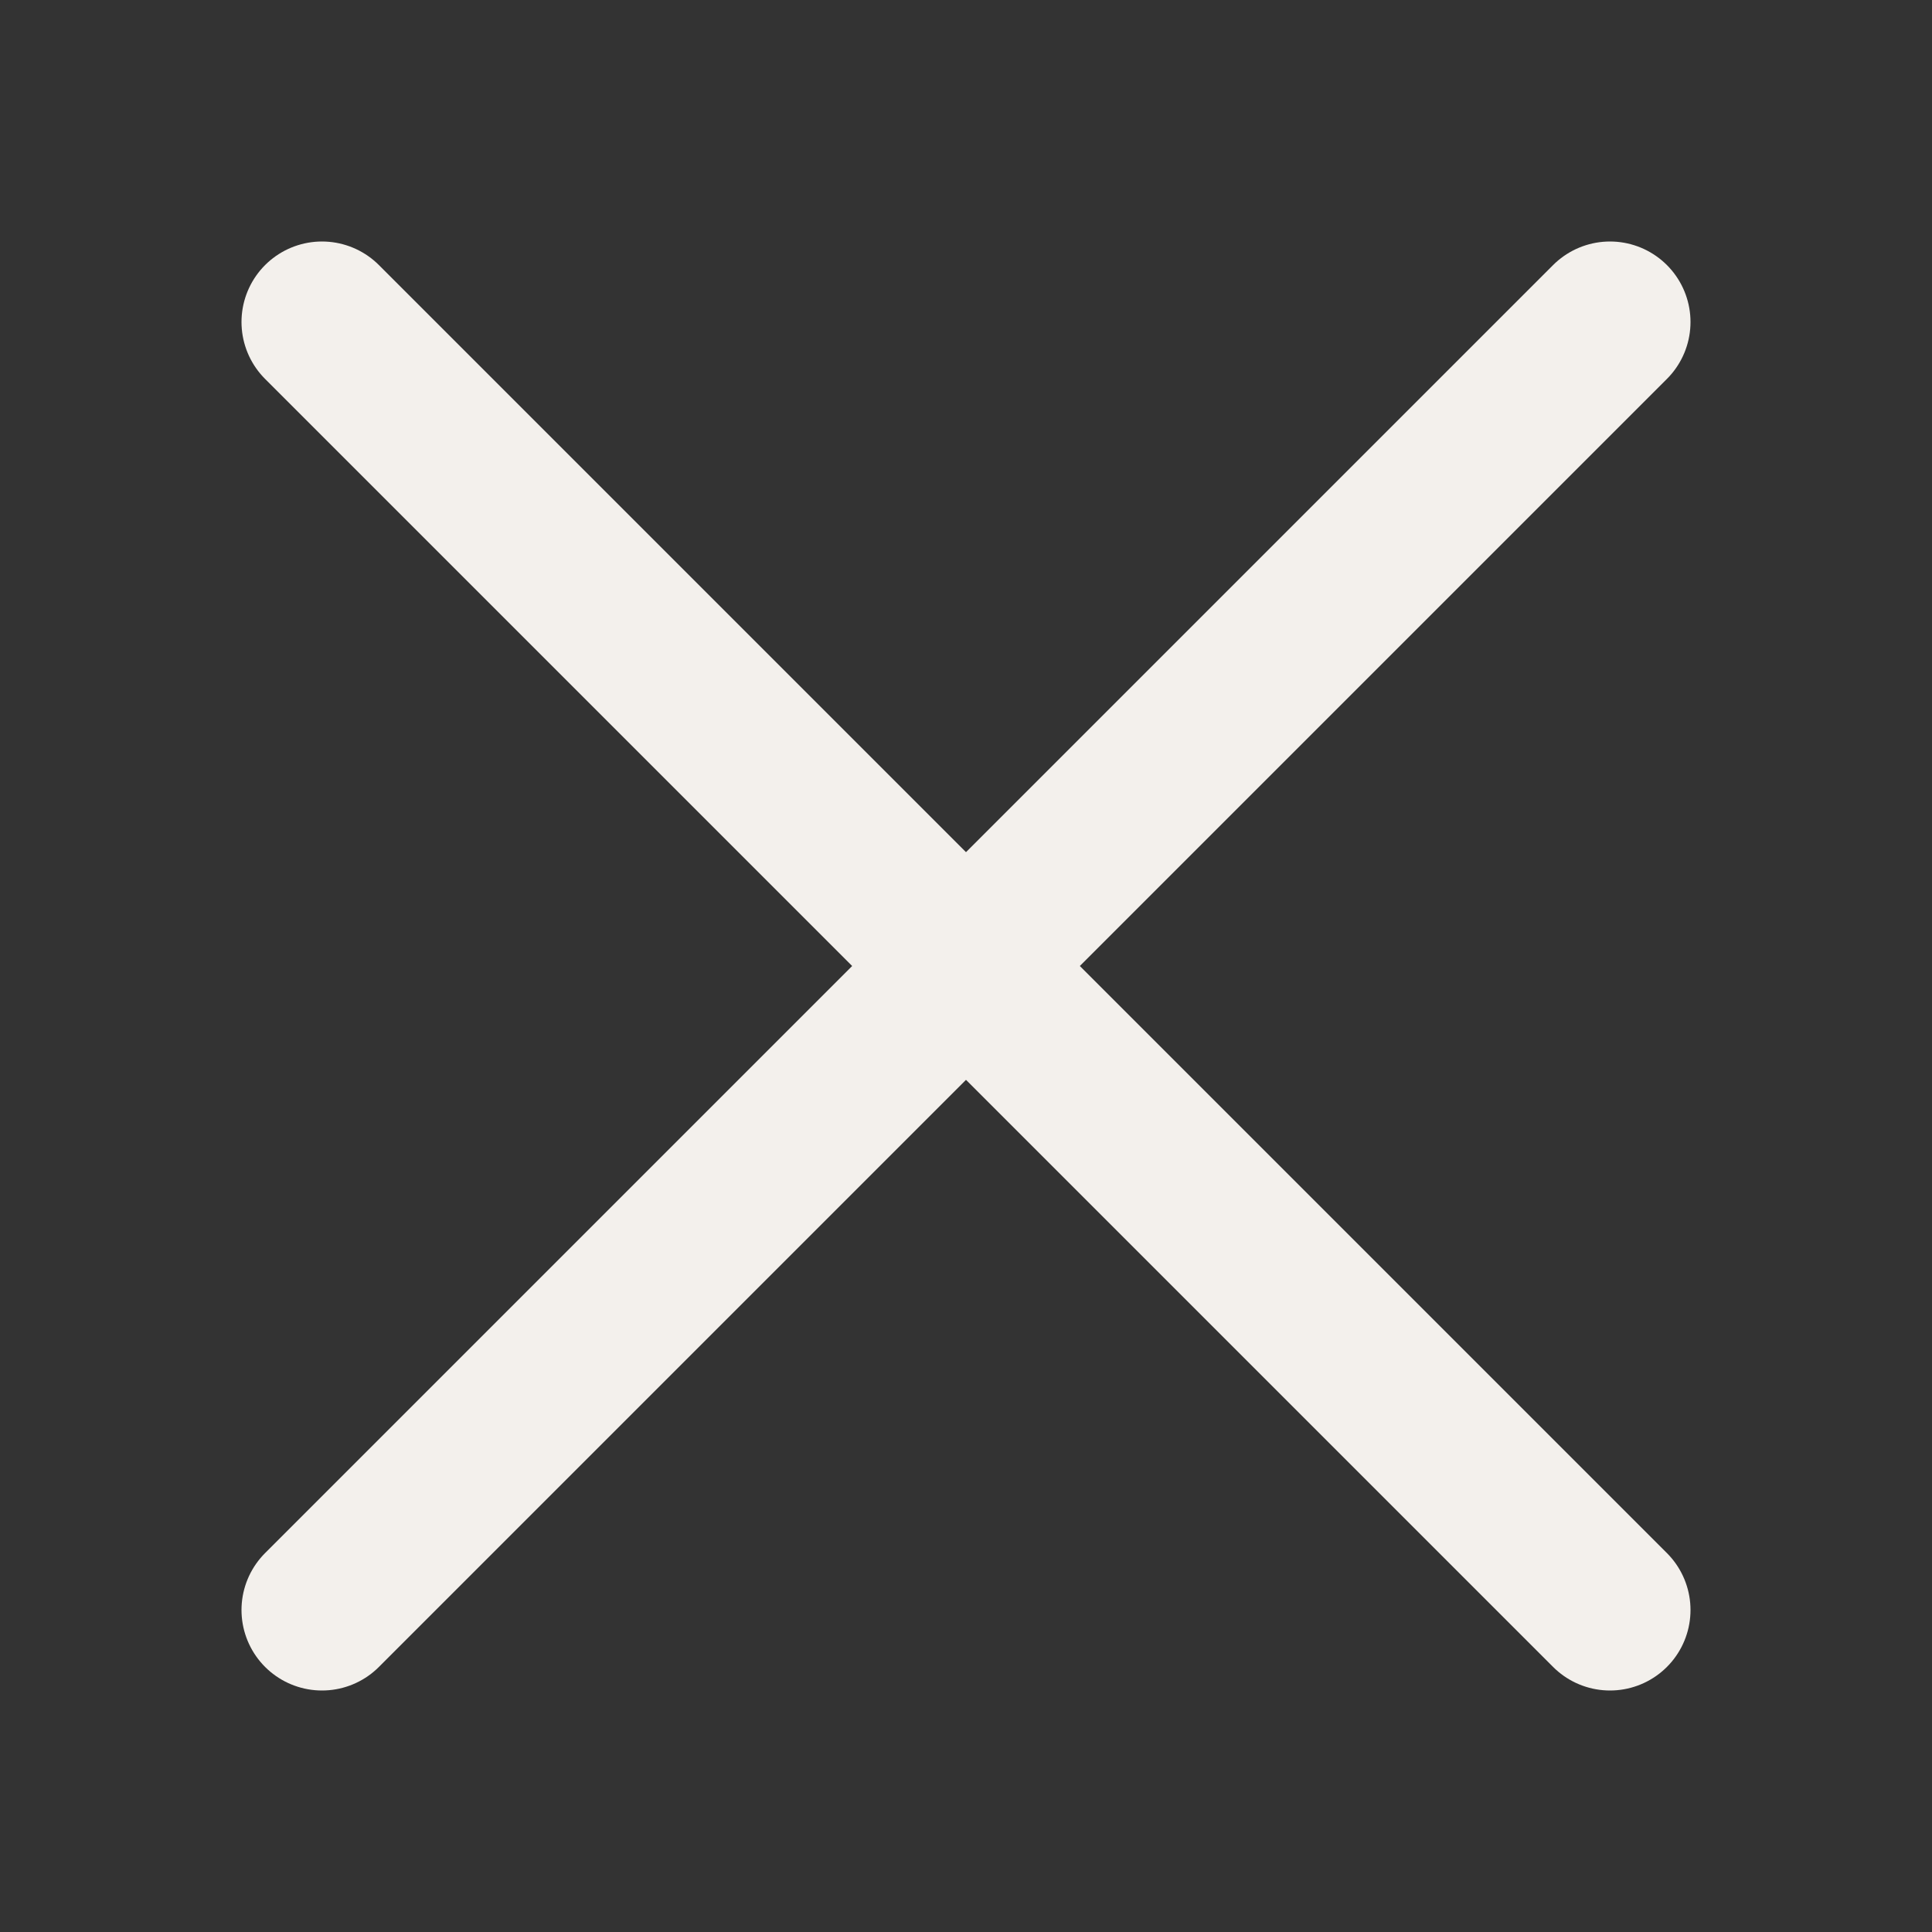 <?xml version="1.0"?>
<svg width="24" height="24" xmlns="http://www.w3.org/2000/svg" xmlns:svg="http://www.w3.org/2000/svg">

 <rect width="100%" height="100%" fill="#333333" stroke="none"/>

 <g class="layer">
  <title>Layer 1</title>
  <path d="m20,20l-16,-16m16,0l-16,16" fill="none" id="svg_1" stroke="#f3f0ec" stroke-linecap="round" stroke-width="2"/>
 </g>
</svg>